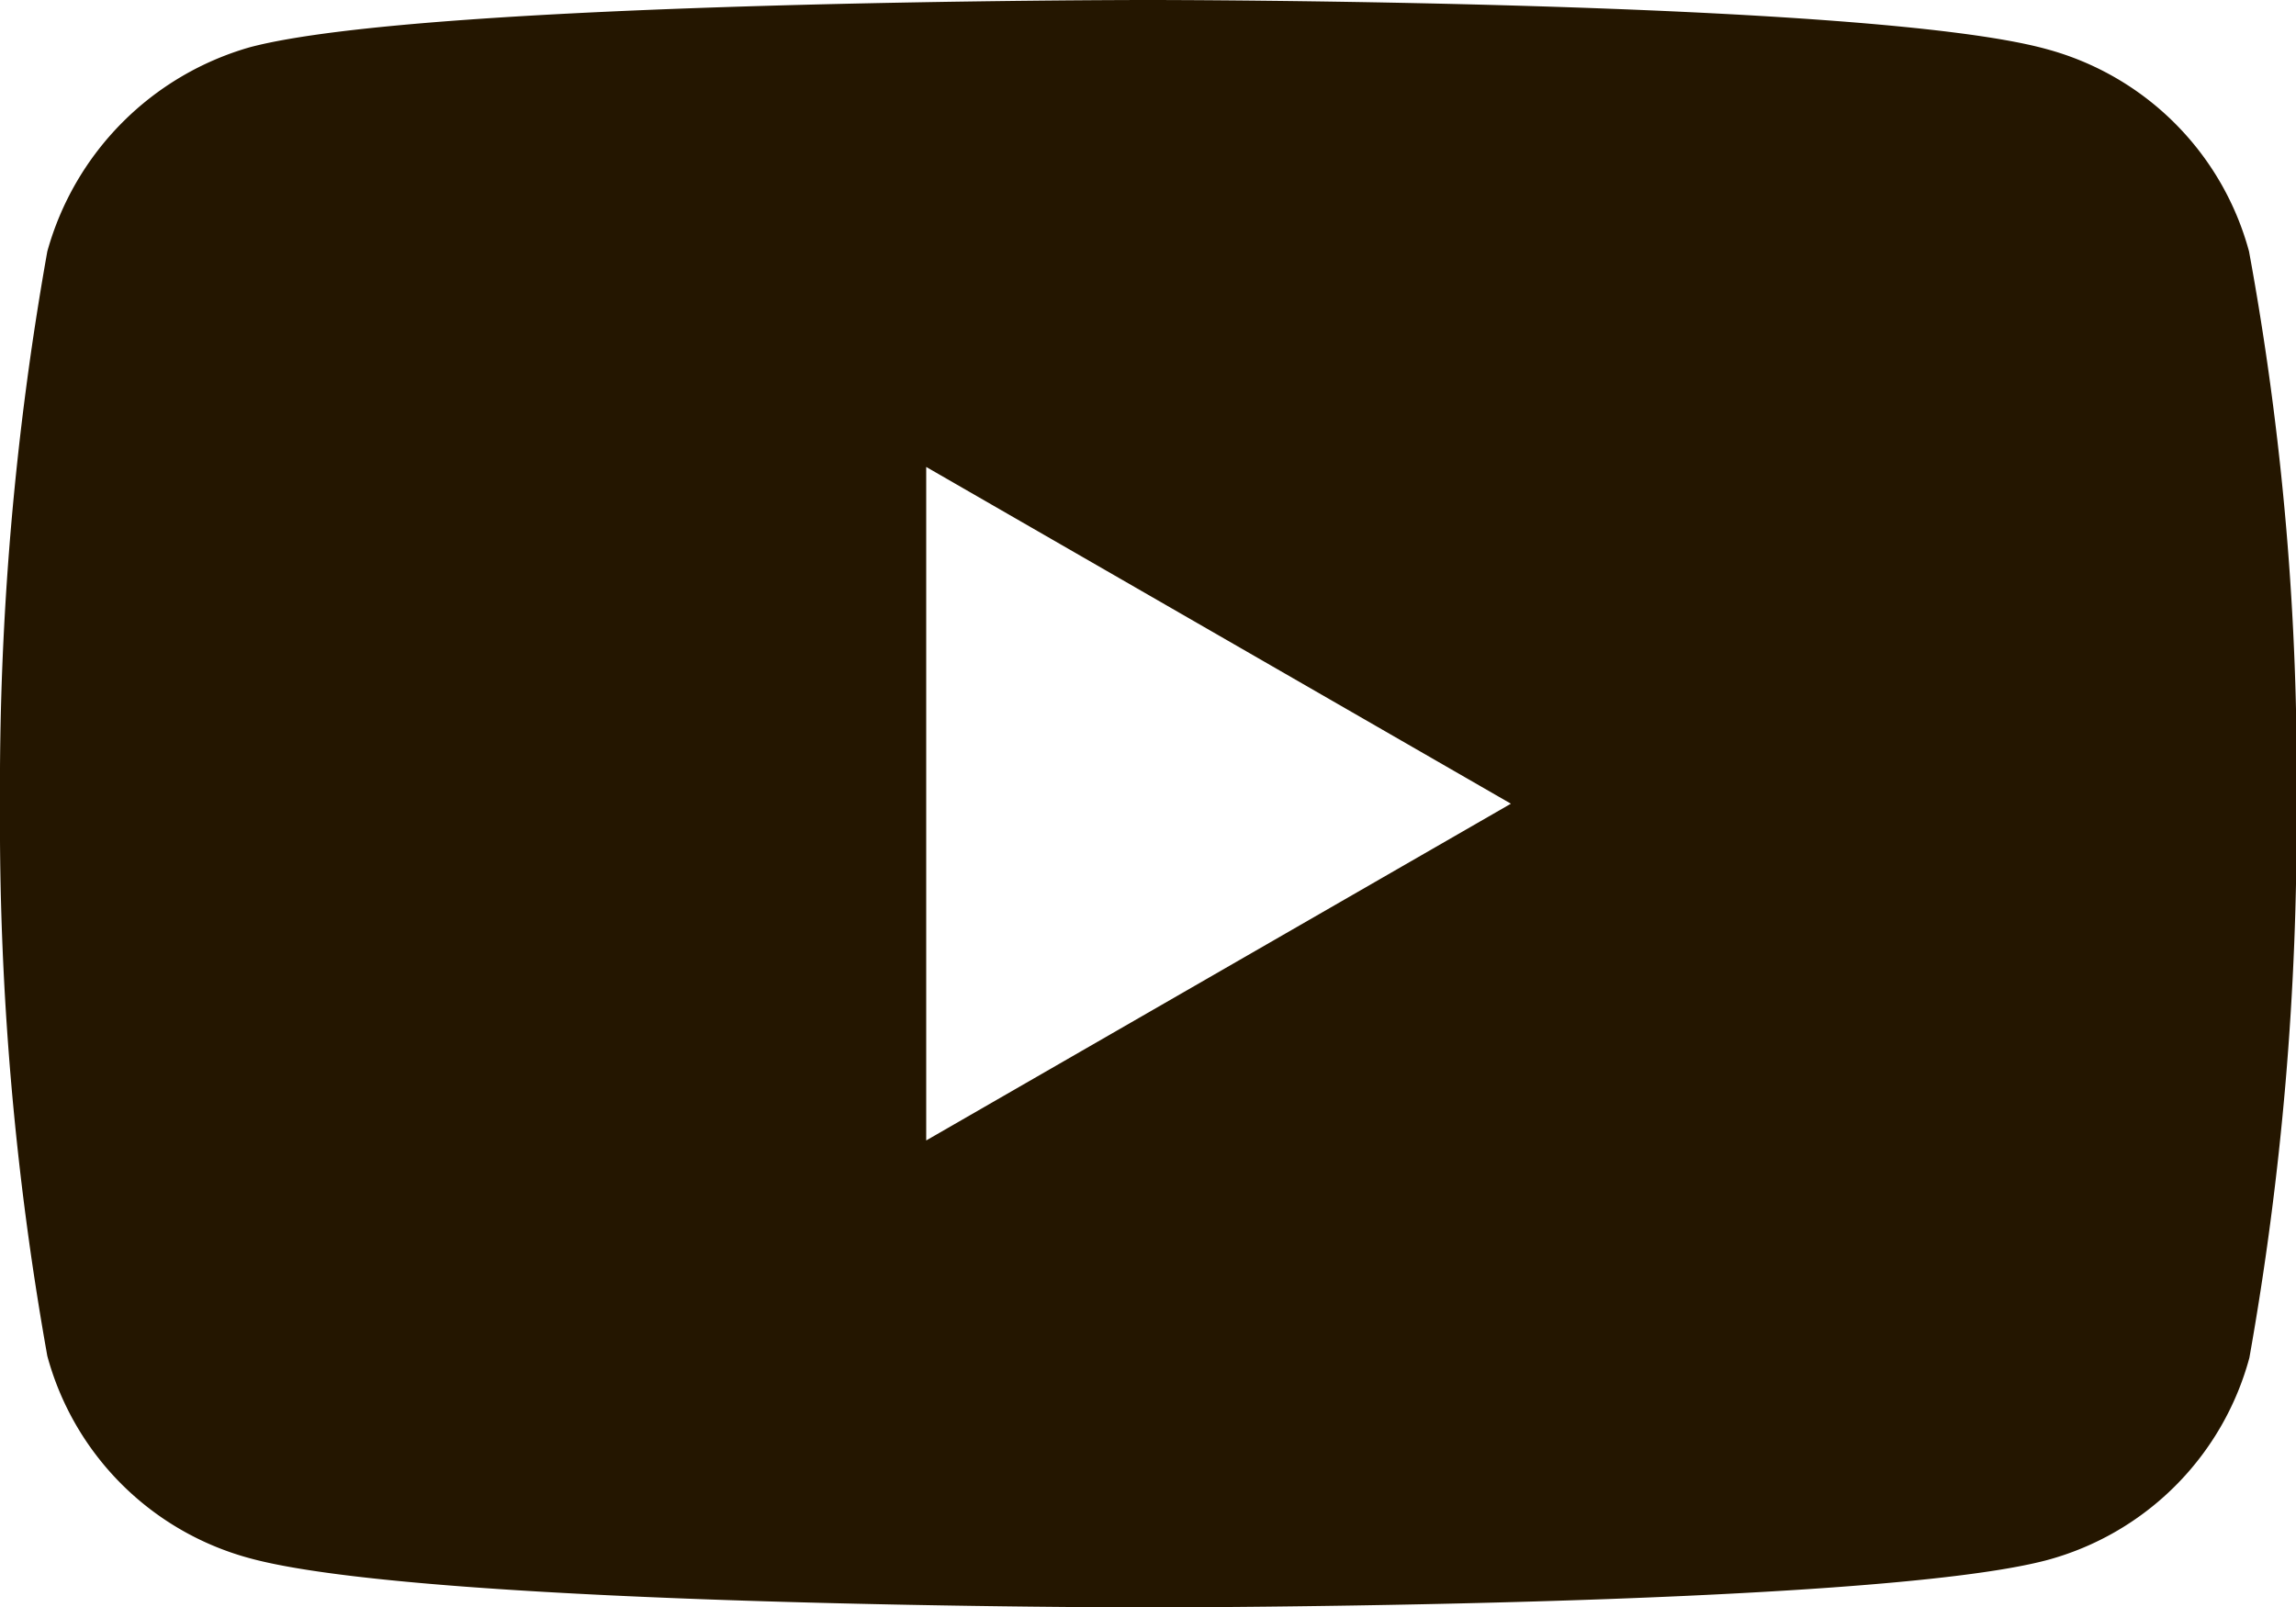 <svg xmlns="http://www.w3.org/2000/svg" width="19.995" height="14" viewBox="0 0 19.995 14"><defs><style>.a{fill:#241600;}</style></defs><g transform="translate(0 0)"><path class="a" d="M10,14c-.062,0-6.26,0-7.824-.428A2.5,2.5,0,0,1,.412,11.81,26.42,26.42,0,0,1,0,7a26.513,26.513,0,0,1,.412-4.81A2.561,2.561,0,0,1,2.174.412C3.721,0,9.936,0,10,0s6.276,0,7.824.428a2.5,2.5,0,0,1,1.762,1.762A25.177,25.177,0,0,1,20,7.016a26.575,26.575,0,0,1-.411,4.81,2.5,2.5,0,0,1-1.762,1.762C16.275,14,10.061,14,10,14ZM8.066,4.067V9.933L13.158,7Z" transform="translate(0 0)"/></g></svg>